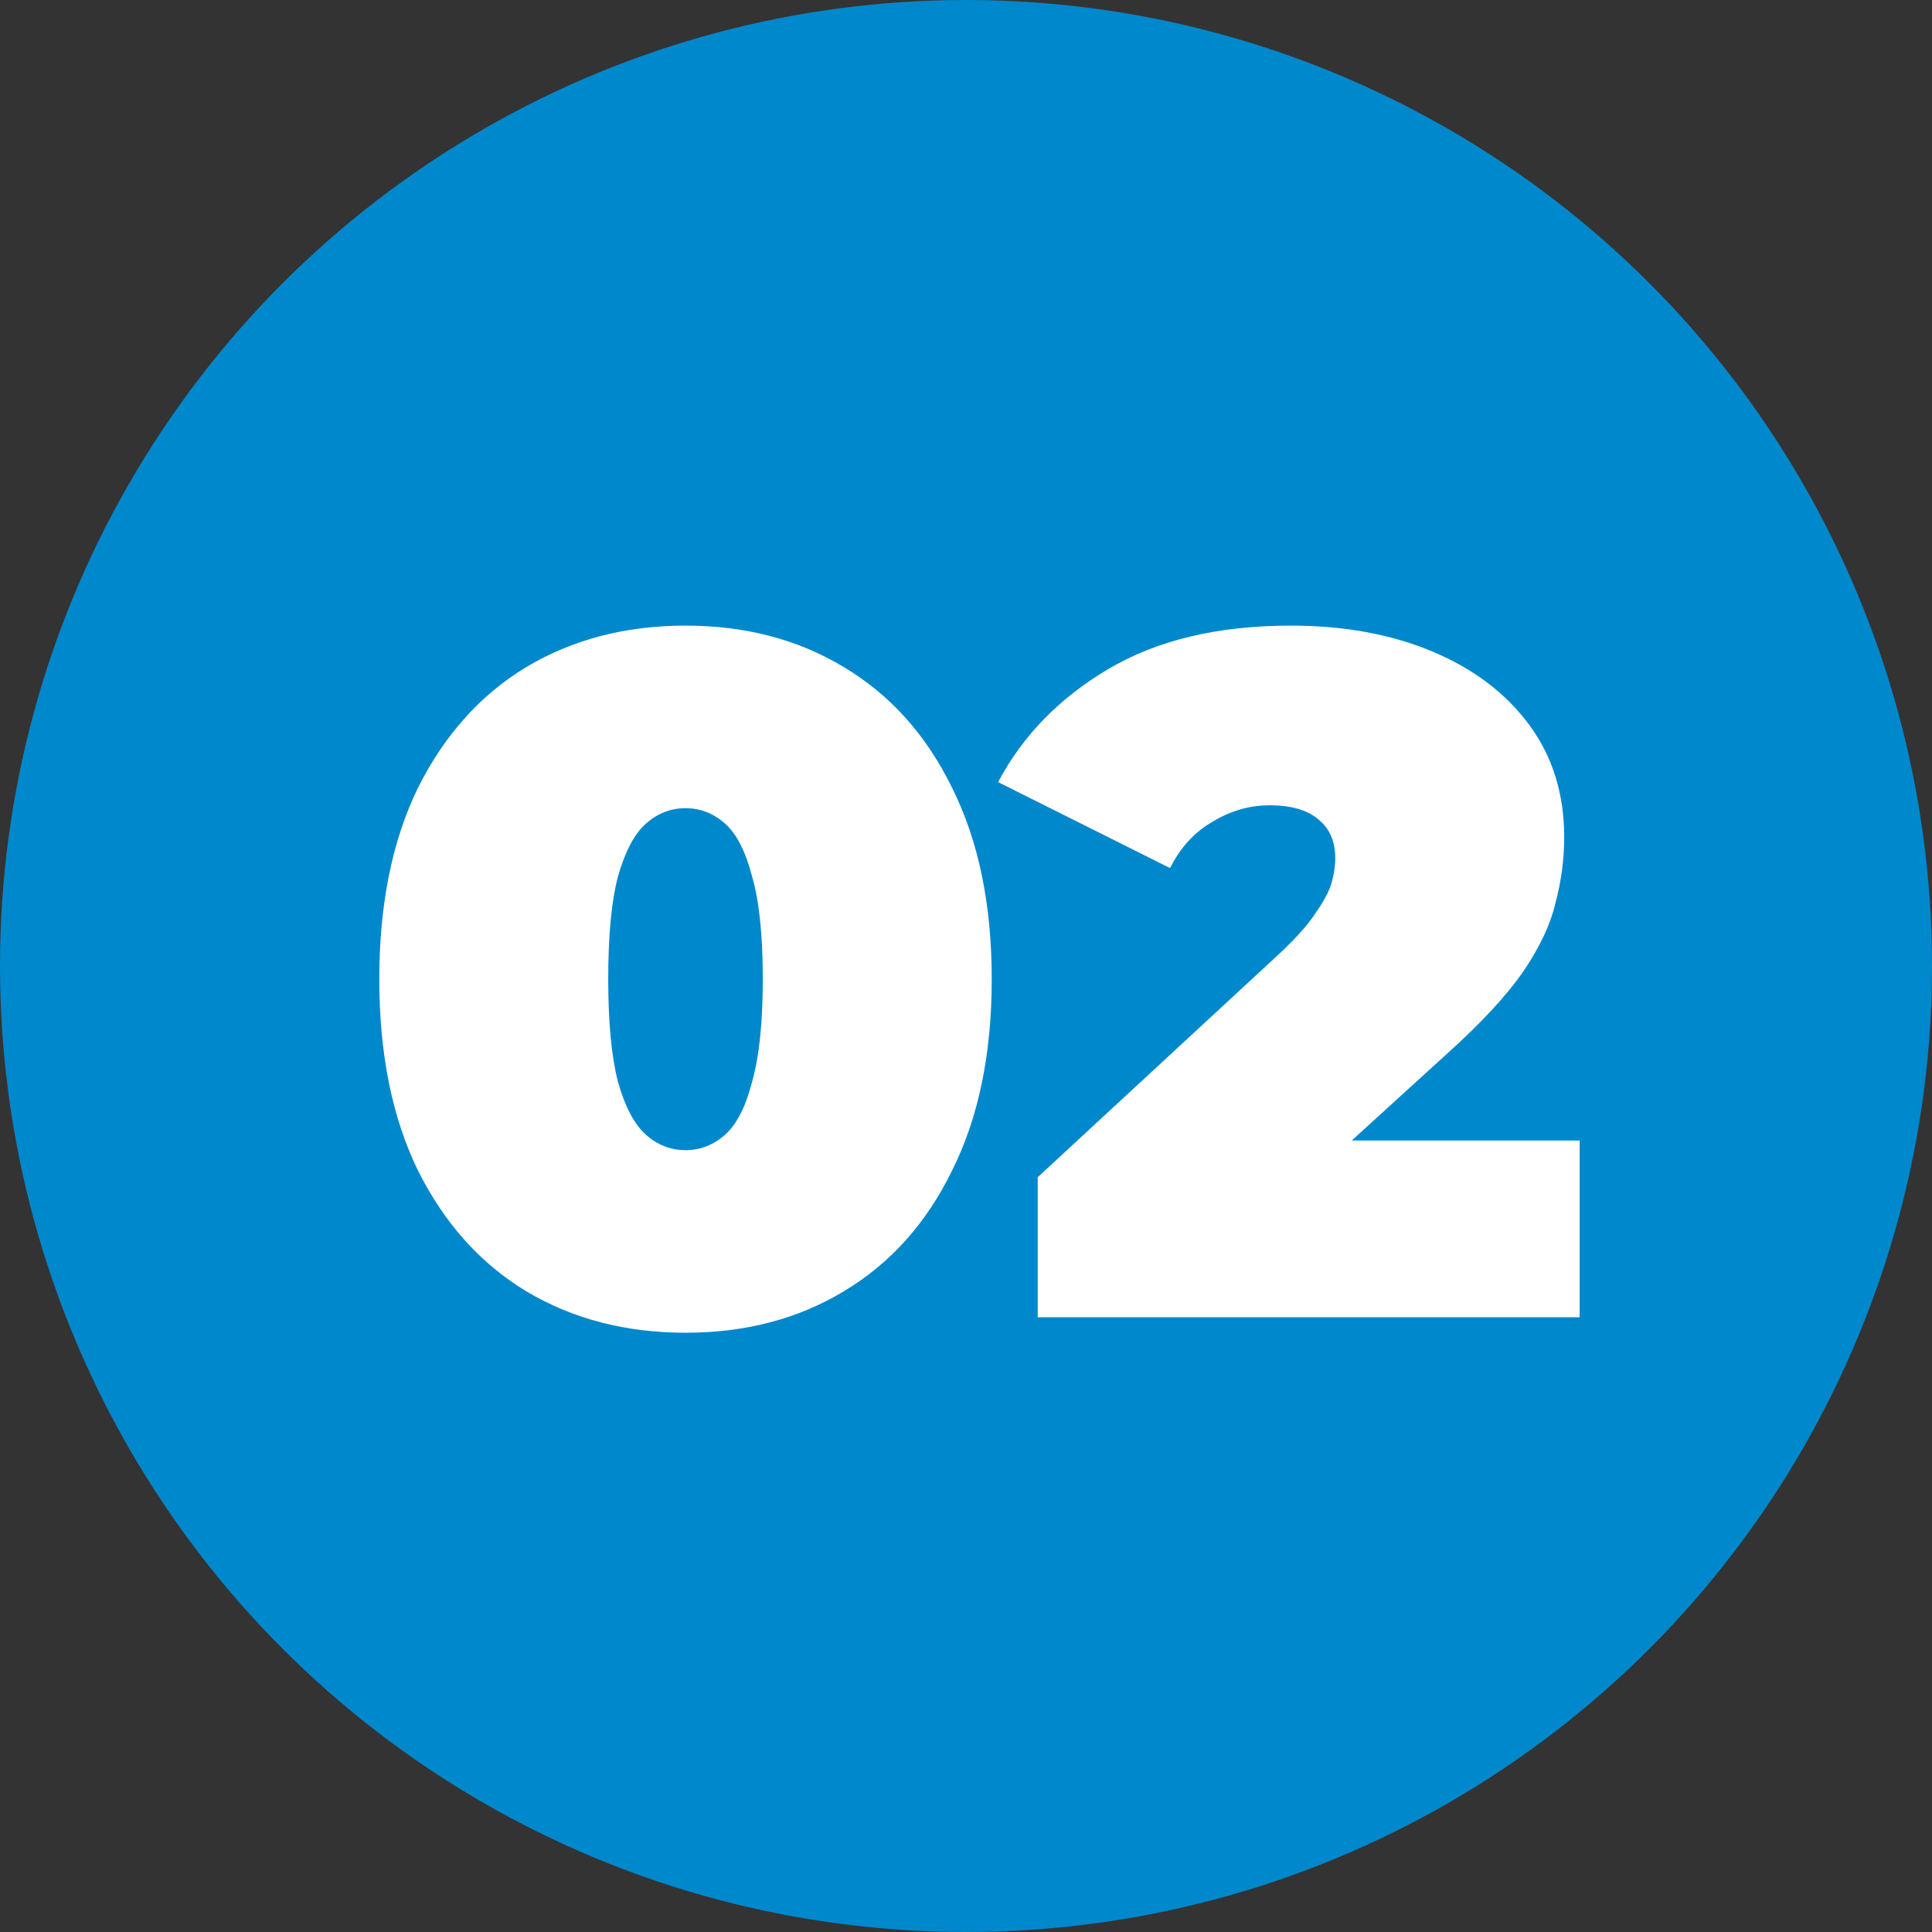 <svg width="88" height="88" viewBox="0 0 88 88" fill="none" xmlns="http://www.w3.org/2000/svg">
<rect x="0" y="0" width="88" height="88" fill="#333333" stroke="none"/>
<circle cx="44" cy="44" r="44" fill="#0088CC"/>
<path d="M31.224 60.704C28.496 60.704 26.076 60.073 23.964 58.812C21.881 57.551 20.239 55.717 19.036 53.312C17.863 50.907 17.276 48.003 17.276 44.6C17.276 41.197 17.863 38.293 19.036 35.888C20.239 33.483 21.881 31.649 23.964 30.388C26.076 29.127 28.496 28.496 31.224 28.496C33.952 28.496 36.357 29.127 38.44 30.388C40.552 31.649 42.195 33.483 43.368 35.888C44.571 38.293 45.172 41.197 45.172 44.6C45.172 48.003 44.571 50.907 43.368 53.312C42.195 55.717 40.552 57.551 38.44 58.812C36.357 60.073 33.952 60.704 31.224 60.704ZM31.224 52.388C31.899 52.388 32.5 52.153 33.028 51.684C33.556 51.215 33.967 50.408 34.26 49.264C34.583 48.12 34.744 46.565 34.744 44.6C34.744 42.605 34.583 41.051 34.26 39.936C33.967 38.792 33.556 37.985 33.028 37.516C32.5 37.047 31.899 36.812 31.224 36.812C30.549 36.812 29.948 37.047 29.42 37.516C28.892 37.985 28.467 38.792 28.144 39.936C27.851 41.051 27.704 42.605 27.704 44.6C27.704 46.565 27.851 48.12 28.144 49.264C28.467 50.408 28.892 51.215 29.42 51.684C29.948 52.153 30.549 52.388 31.224 52.388ZM47.267 60V53.62L58.399 43.324C59.103 42.649 59.617 42.063 59.939 41.564C60.291 41.065 60.526 40.625 60.643 40.244C60.761 39.833 60.819 39.452 60.819 39.1C60.819 38.337 60.57 37.751 60.071 37.34C59.572 36.9 58.825 36.68 57.827 36.68C56.918 36.68 56.053 36.929 55.231 37.428C54.41 37.897 53.764 38.601 53.295 39.54L45.463 35.624C46.578 33.512 48.25 31.796 50.479 30.476C52.709 29.156 55.48 28.496 58.795 28.496C61.23 28.496 63.386 28.892 65.263 29.684C67.141 30.476 68.607 31.591 69.663 33.028C70.719 34.465 71.247 36.167 71.247 38.132C71.247 39.129 71.115 40.127 70.851 41.124C70.617 42.121 70.118 43.177 69.355 44.292C68.593 45.377 67.463 46.595 65.967 47.944L57.607 55.556L55.979 51.948H71.951V60H47.267Z" fill="white"/>
</svg>
